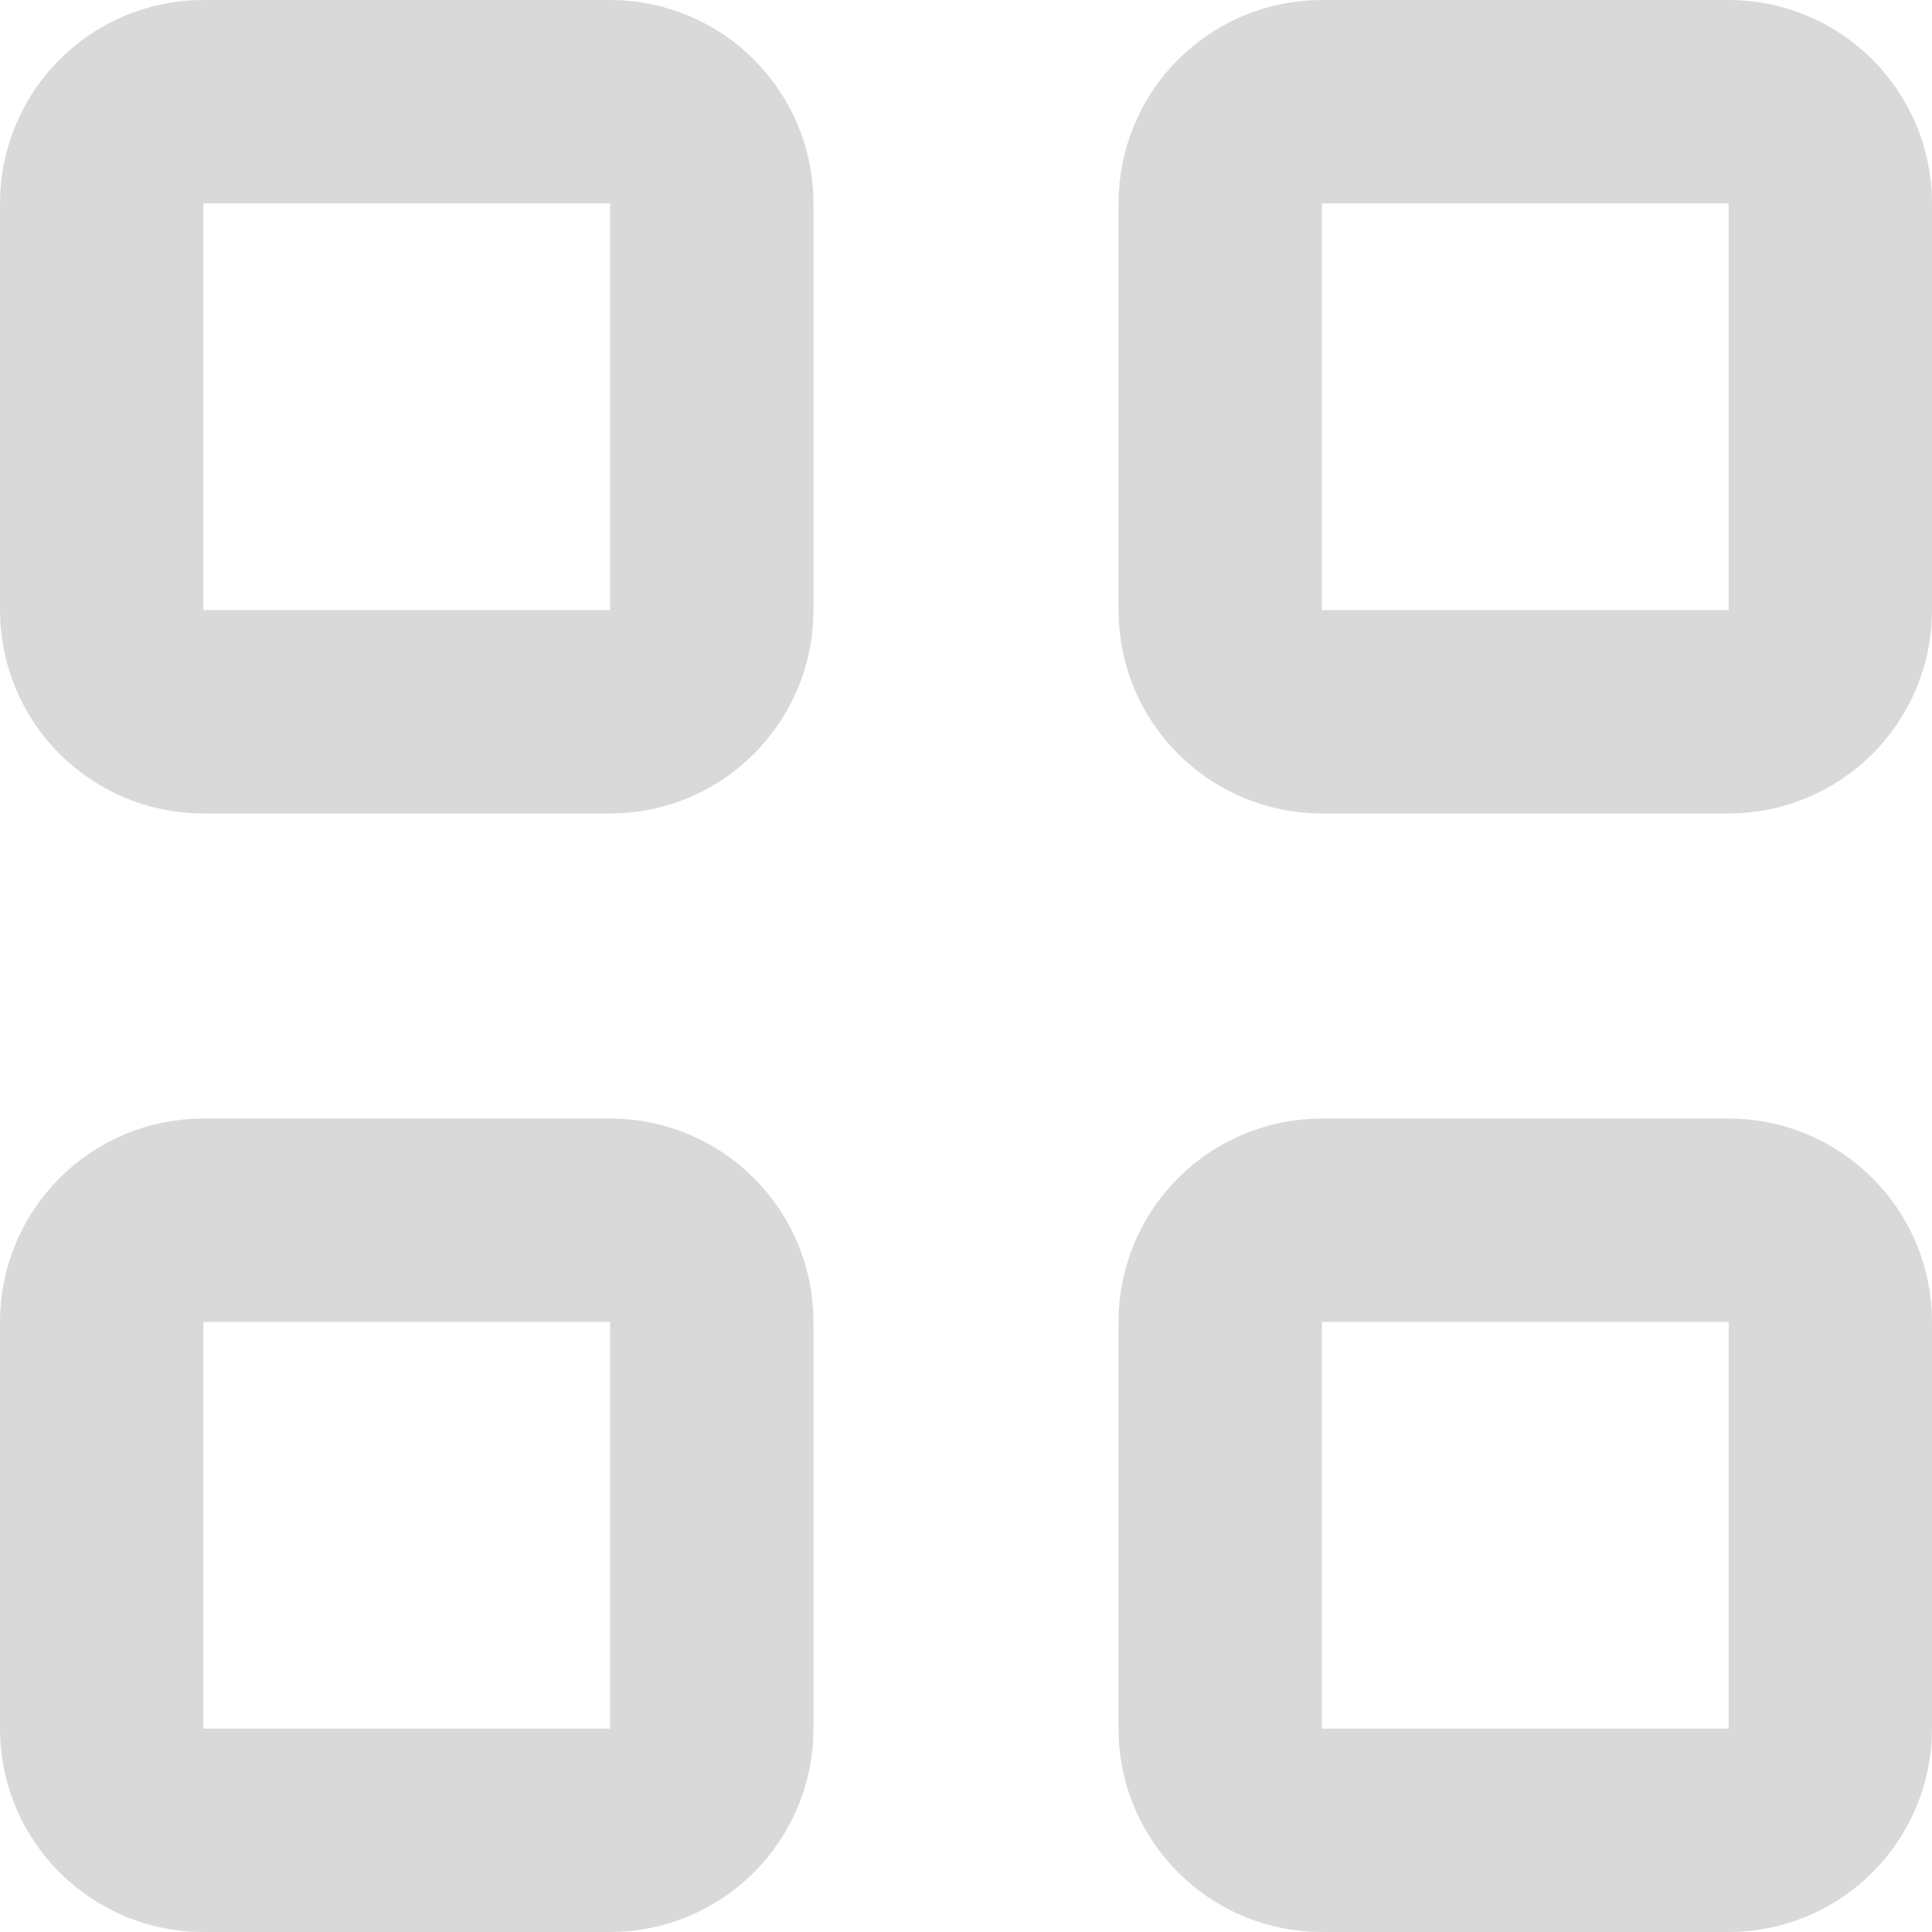 <svg width="19" height="19" viewBox="0 0 19 19" fill="none" xmlns="http://www.w3.org/2000/svg">
<path d="M6 1H2C1.448 1 1 1.448 1 2V6C1 6.552 1.448 7 2 7H6C6.552 7 7 6.552 7 6V2C7 1.448 6.552 1 6 1Z" stroke="#D9D9D9" stroke-width="2" stroke-linecap="round" stroke-linejoin="round"/>
<path d="M17 1H13C12.448 1 12 1.448 12 2V6C12 6.552 12.448 7 13 7H17C17.552 7 18 6.552 18 6V2C18 1.448 17.552 1 17 1Z" stroke="#D9D9D9" stroke-width="2" stroke-linecap="round" stroke-linejoin="round"/>
<path d="M6 12H2C1.448 12 1 12.448 1 13V17C1 17.552 1.448 18 2 18H6C6.552 18 7 17.552 7 17V13C7 12.448 6.552 12 6 12Z" stroke="#D9D9D9" stroke-width="2" stroke-linecap="round" stroke-linejoin="round"/>
<path d="M17 12H13C12.448 12 12 12.448 12 13V17C12 17.552 12.448 18 13 18H17C17.552 18 18 17.552 18 17V13C18 12.448 17.552 12 17 12Z" stroke="#D9D9D9" stroke-width="2" stroke-linecap="round" stroke-linejoin="round"/>
</svg>
